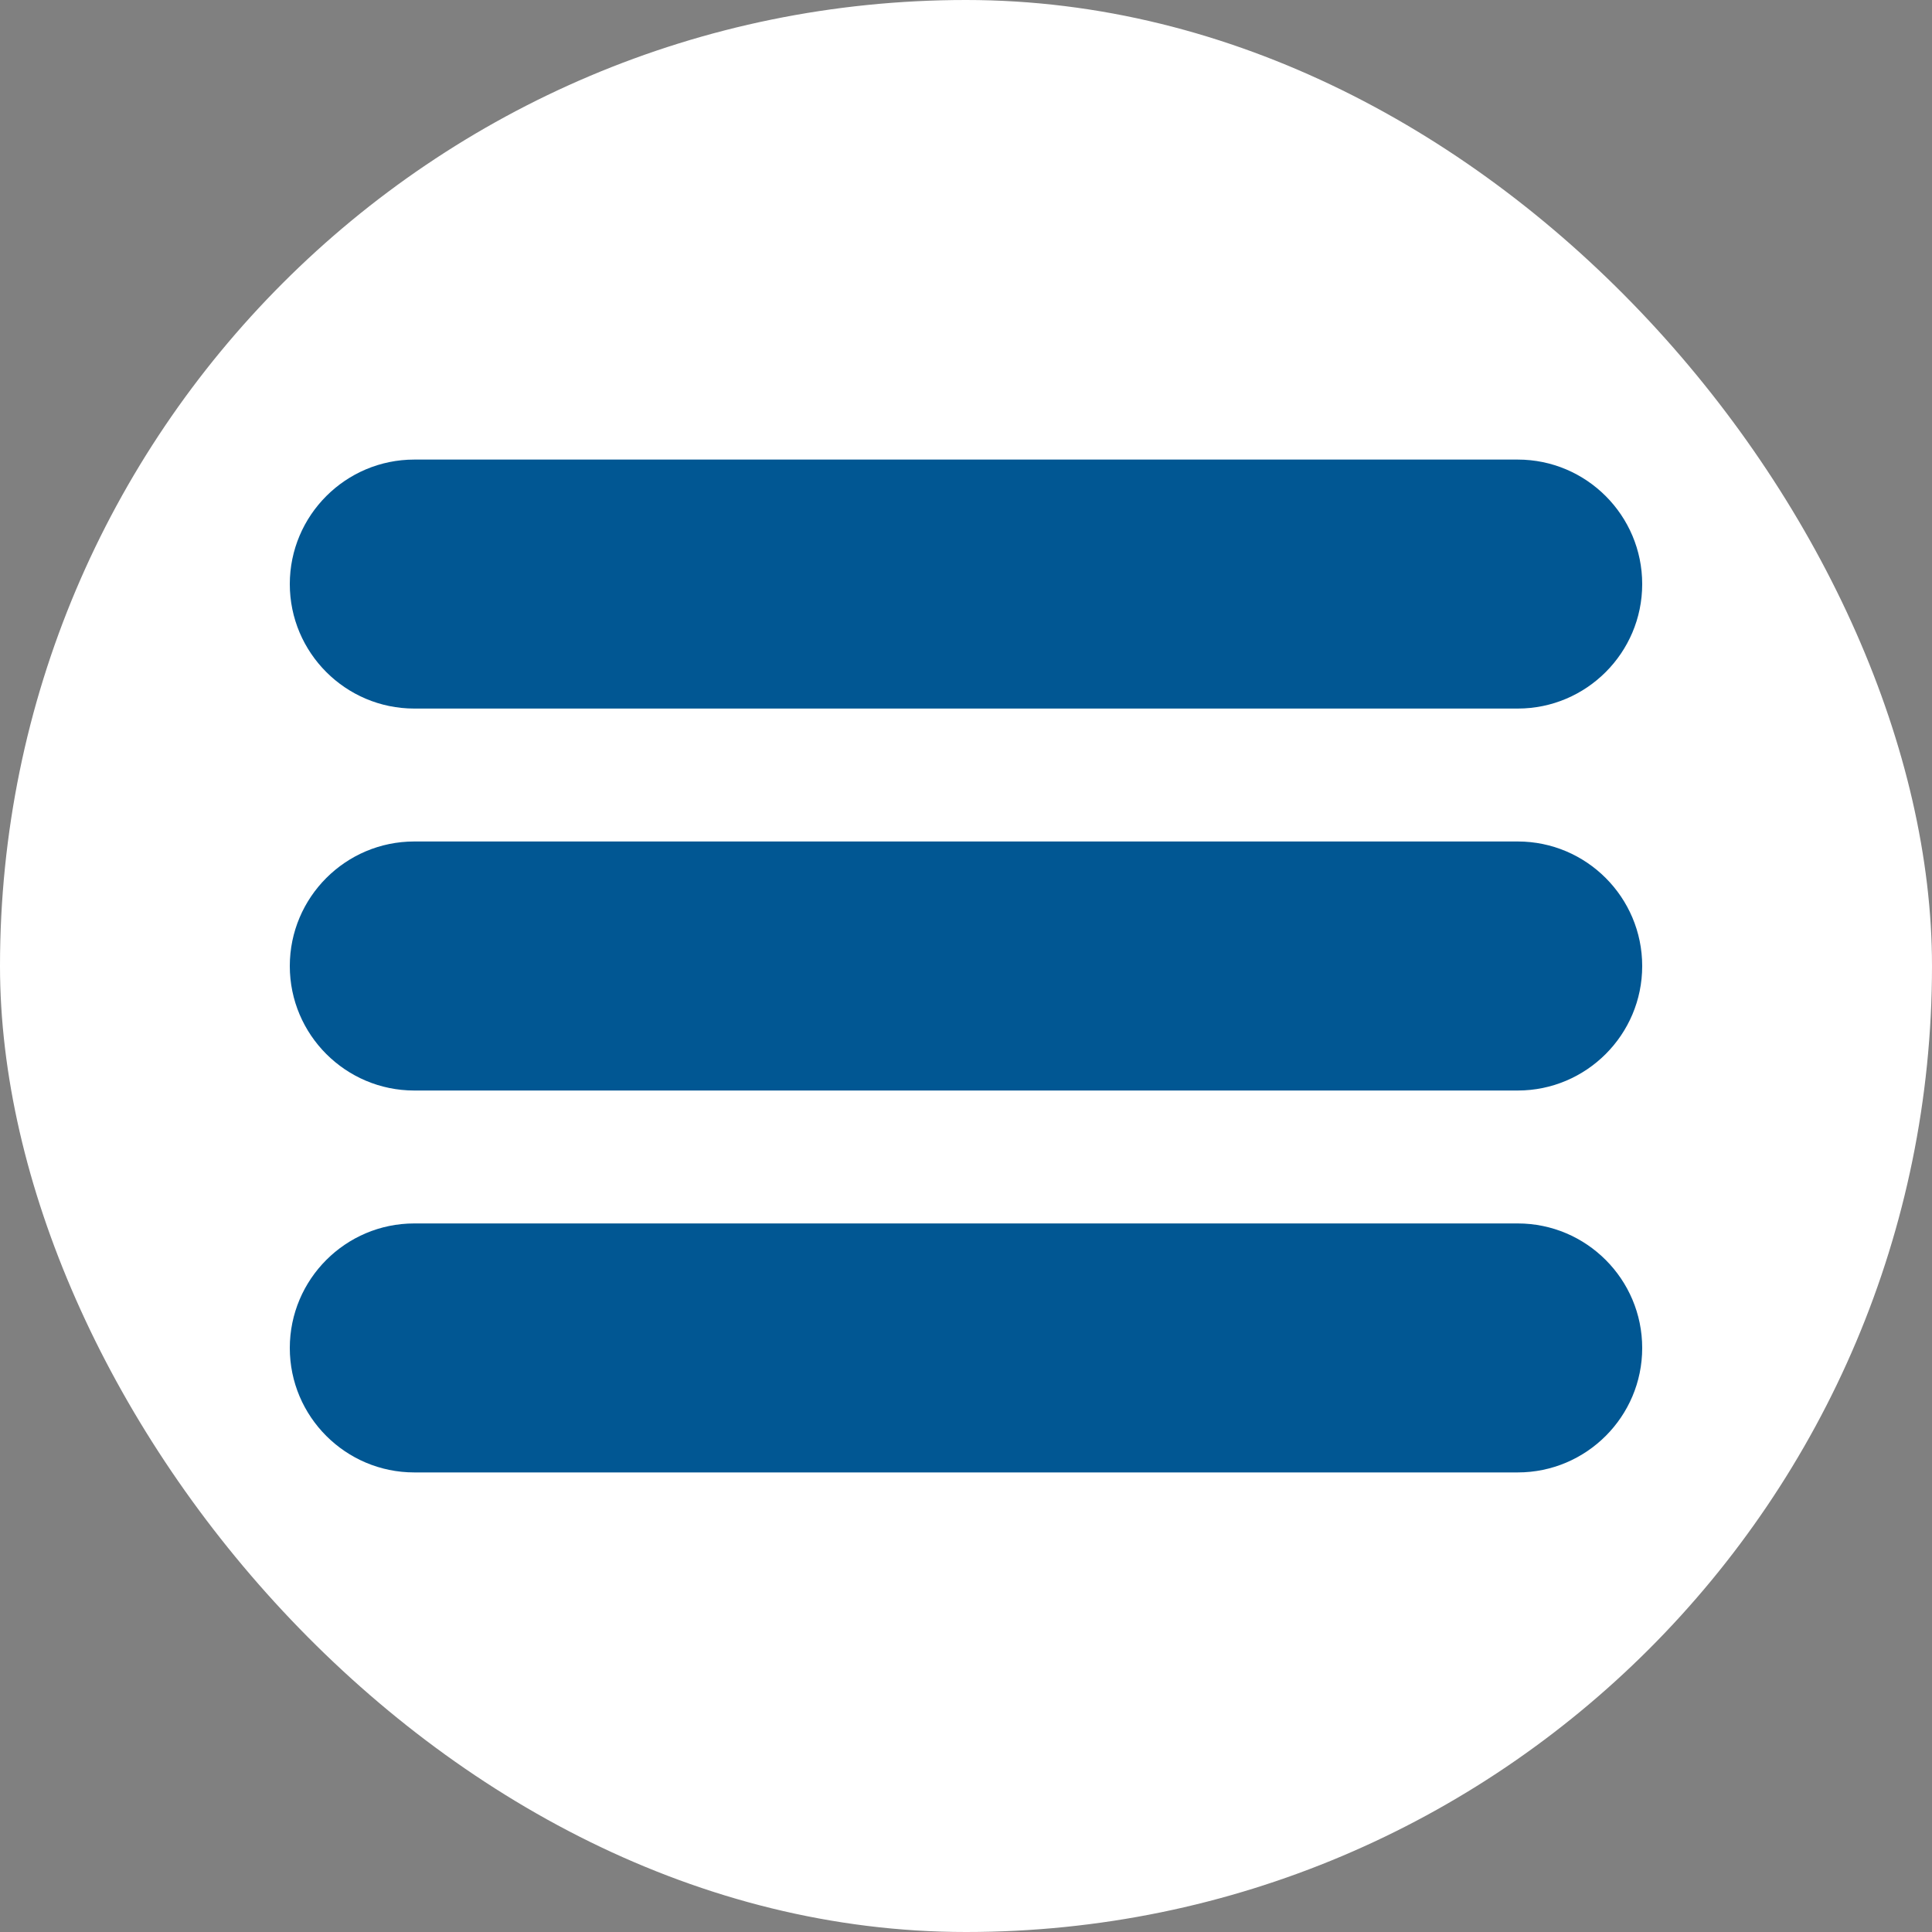 <svg width="40" height="40" viewBox="0 0 40 40" fill="none" xmlns="http://www.w3.org/2000/svg">
<rect x="0" y="0" width="40" height="40" fill="#808080" stroke="none"/>
<rect width="40" height="40" rx="20" fill="white"/>
<g clip-path="url(#clip0)">
<path d="M31.423 9.515H8.577C7.156 9.515 6 10.671 6 12.093C6 13.514 7.156 14.67 8.577 14.67H31.423C32.844 14.67 34 13.514 34 12.093C34 10.671 32.844 9.515 31.423 9.515Z" fill="#015793"/>
<path d="M31.423 17.422H8.577C7.156 17.422 6 18.578 6 20.001C6 21.422 7.156 22.578 8.577 22.578H31.423C32.844 22.578 34 21.422 34 20.001C34 18.578 32.844 17.422 31.423 17.422Z" fill="#015793"/>
<path d="M31.423 25.33H8.577C7.156 25.33 6 26.486 6 27.909C6 29.329 7.156 30.485 8.577 30.485H31.423C32.844 30.485 34 29.329 34 27.909C34 26.486 32.844 25.33 31.423 25.33Z" fill="#015793"/>
</g>
<defs>
<clipPath id="clip0">
<rect width="28" height="28" fill="white" transform="translate(6 6)"/>
</clipPath>
</defs>
</svg>
